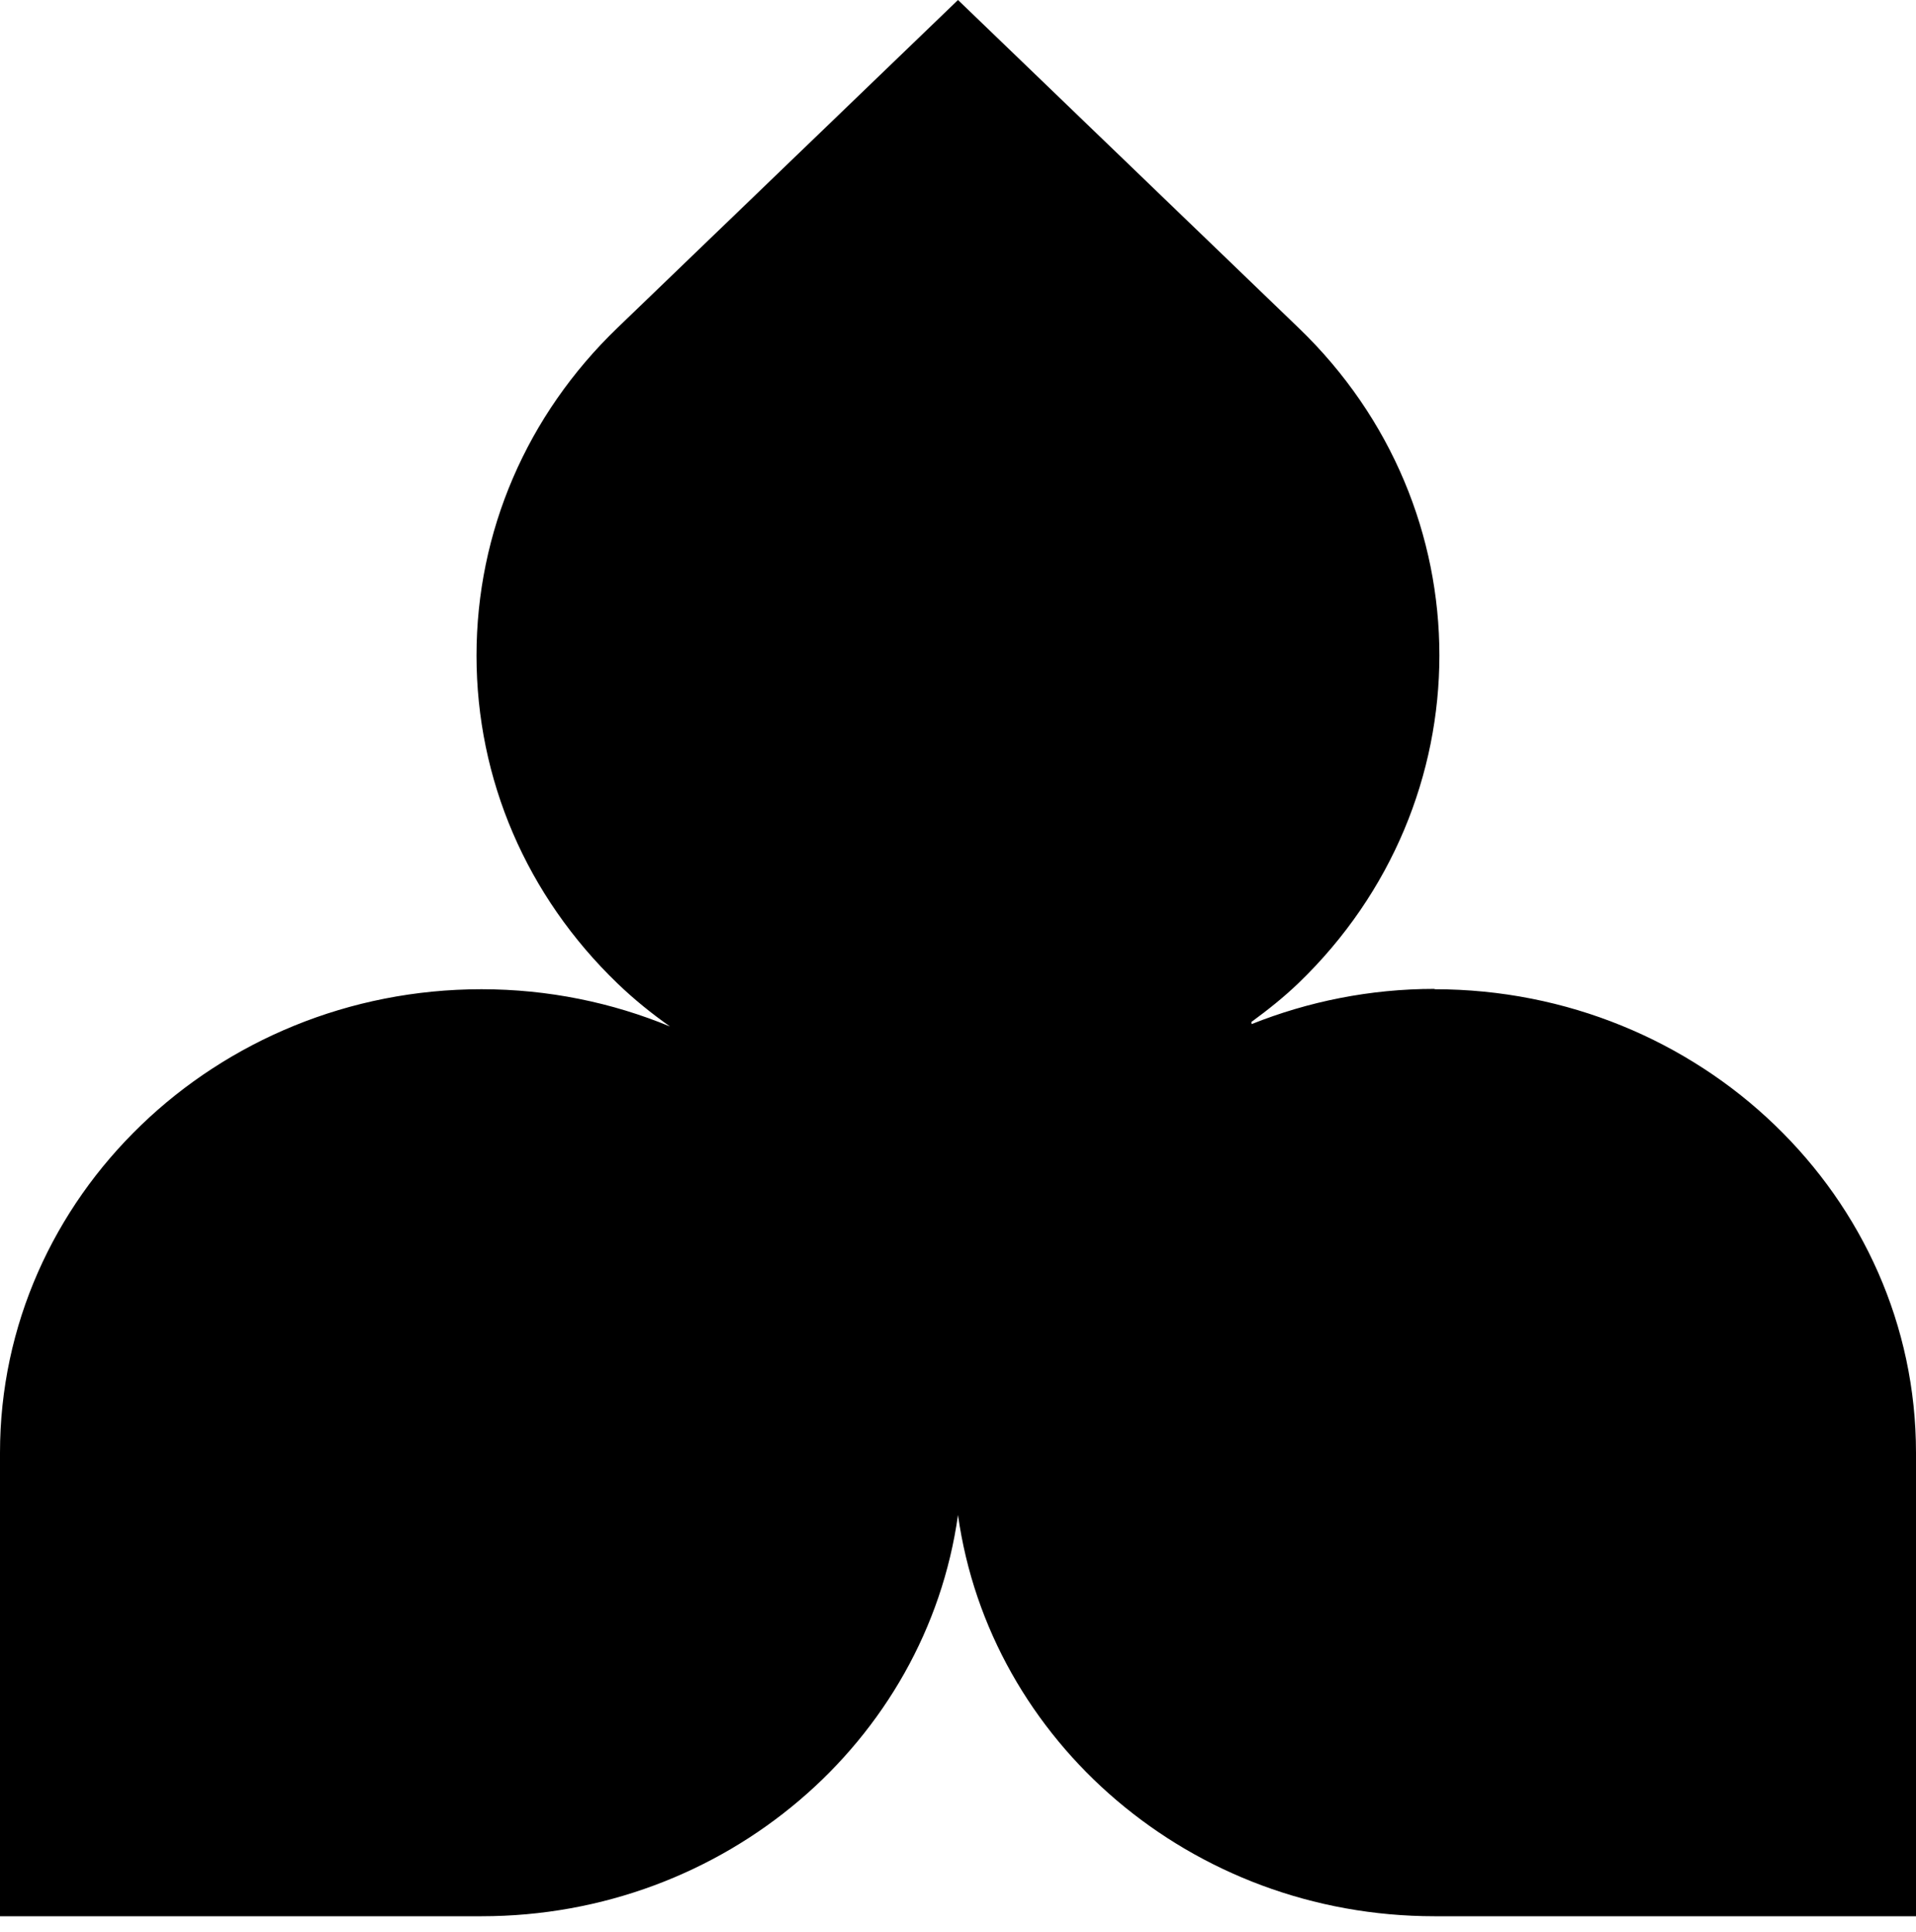 <svg width="120" height="121" viewBox="0 0 120 121" fill="none" xmlns="http://www.w3.org/2000/svg">
<path d="M89.844 61.938C85.797 61.938 81.927 62.73 78.391 64.143C78.391 64.1 78.391 64.057 78.369 64.014C79.392 63.265 80.393 62.473 81.327 61.574C93.091 50.248 93.091 31.836 81.327 20.532L60 0L38.673 20.532C32.98 26.012 29.844 33.313 29.844 41.063C29.844 48.814 32.98 56.114 38.673 61.595C39.718 62.601 40.808 63.479 41.964 64.293C38.34 62.794 34.337 61.959 30.156 61.959C13.521 61.959 0 74.976 0 90.99V120.021H30.156C45.411 120.021 58.021 109.06 60 94.887C61.979 109.06 74.589 120.021 89.844 120.021H120V90.99C120 74.976 106.479 61.959 89.844 61.959V61.938Z" fill="black"/>
</svg>
